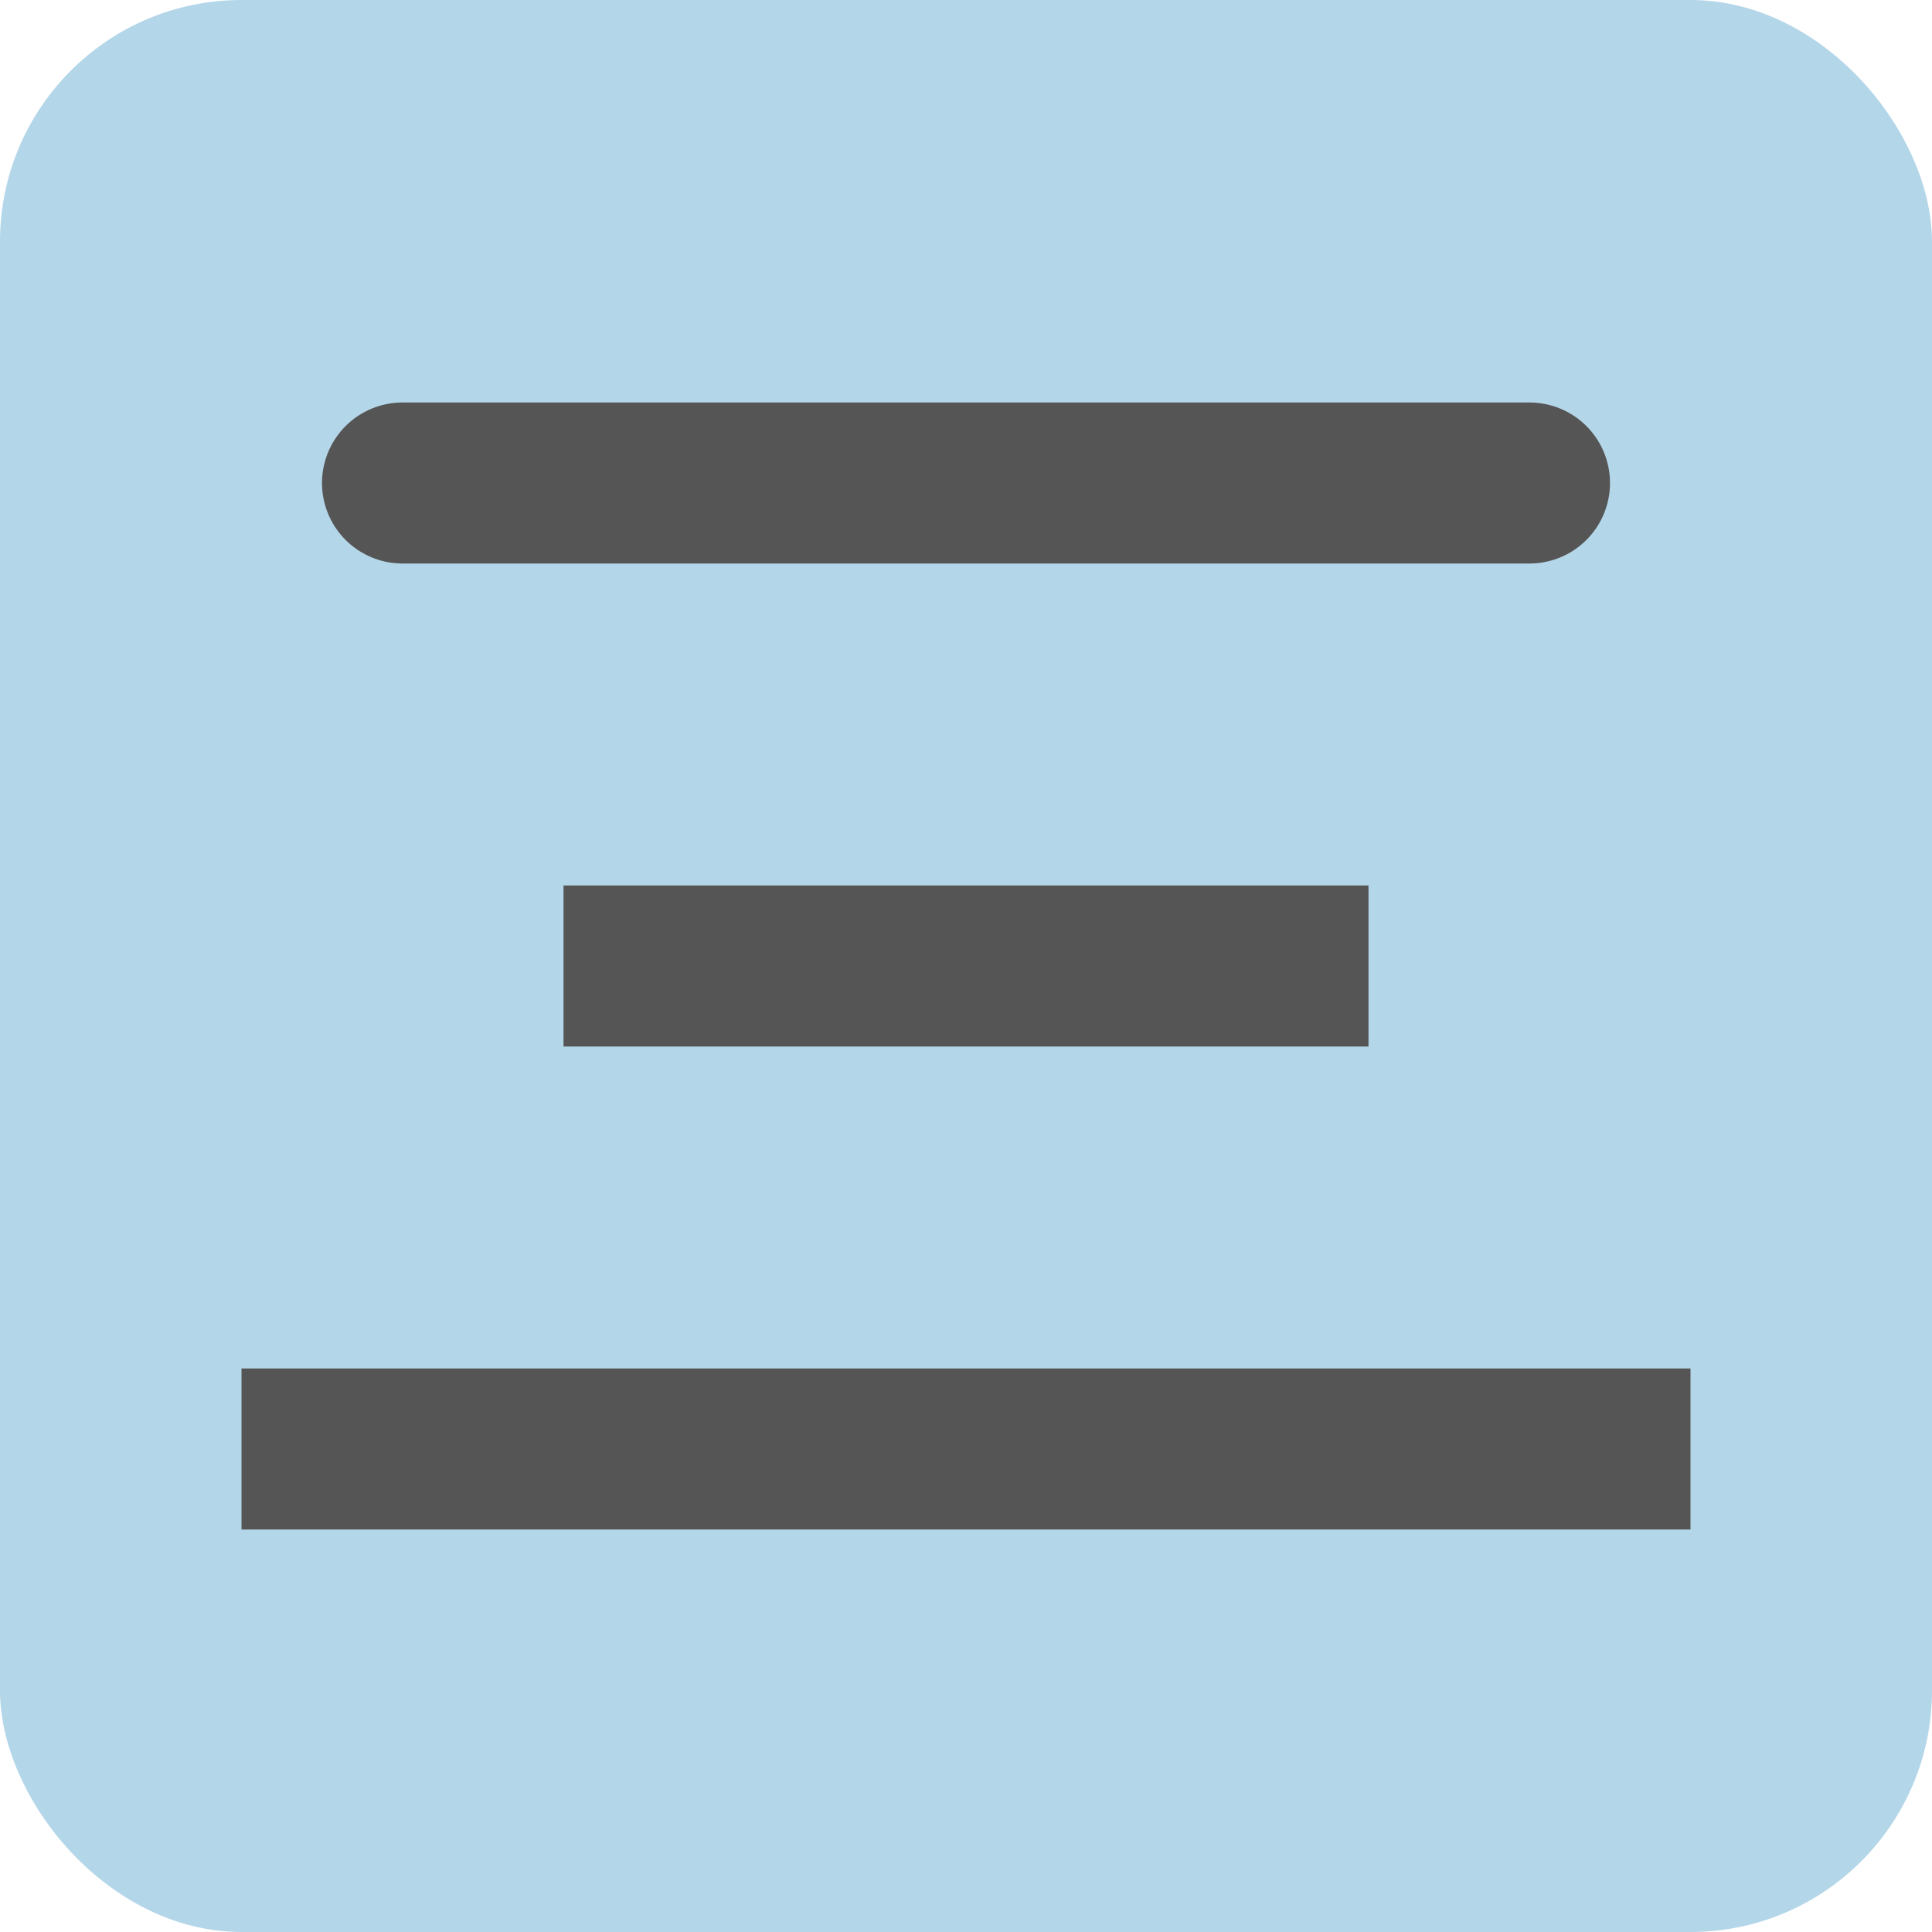 <svg width="24" height="24" viewBox="0 0 24 24" fill="none" xmlns="http://www.w3.org/2000/svg">
<rect width="24" height="24" rx="3" fill="#2588BF" fill-opacity="0.34"/>
<path d="M19 6L5 6M21 18L3 18L21 18ZM17 12L7 12L17 12Z" stroke="#555555" stroke-width="2" stroke-linecap="round"/>
</svg>

